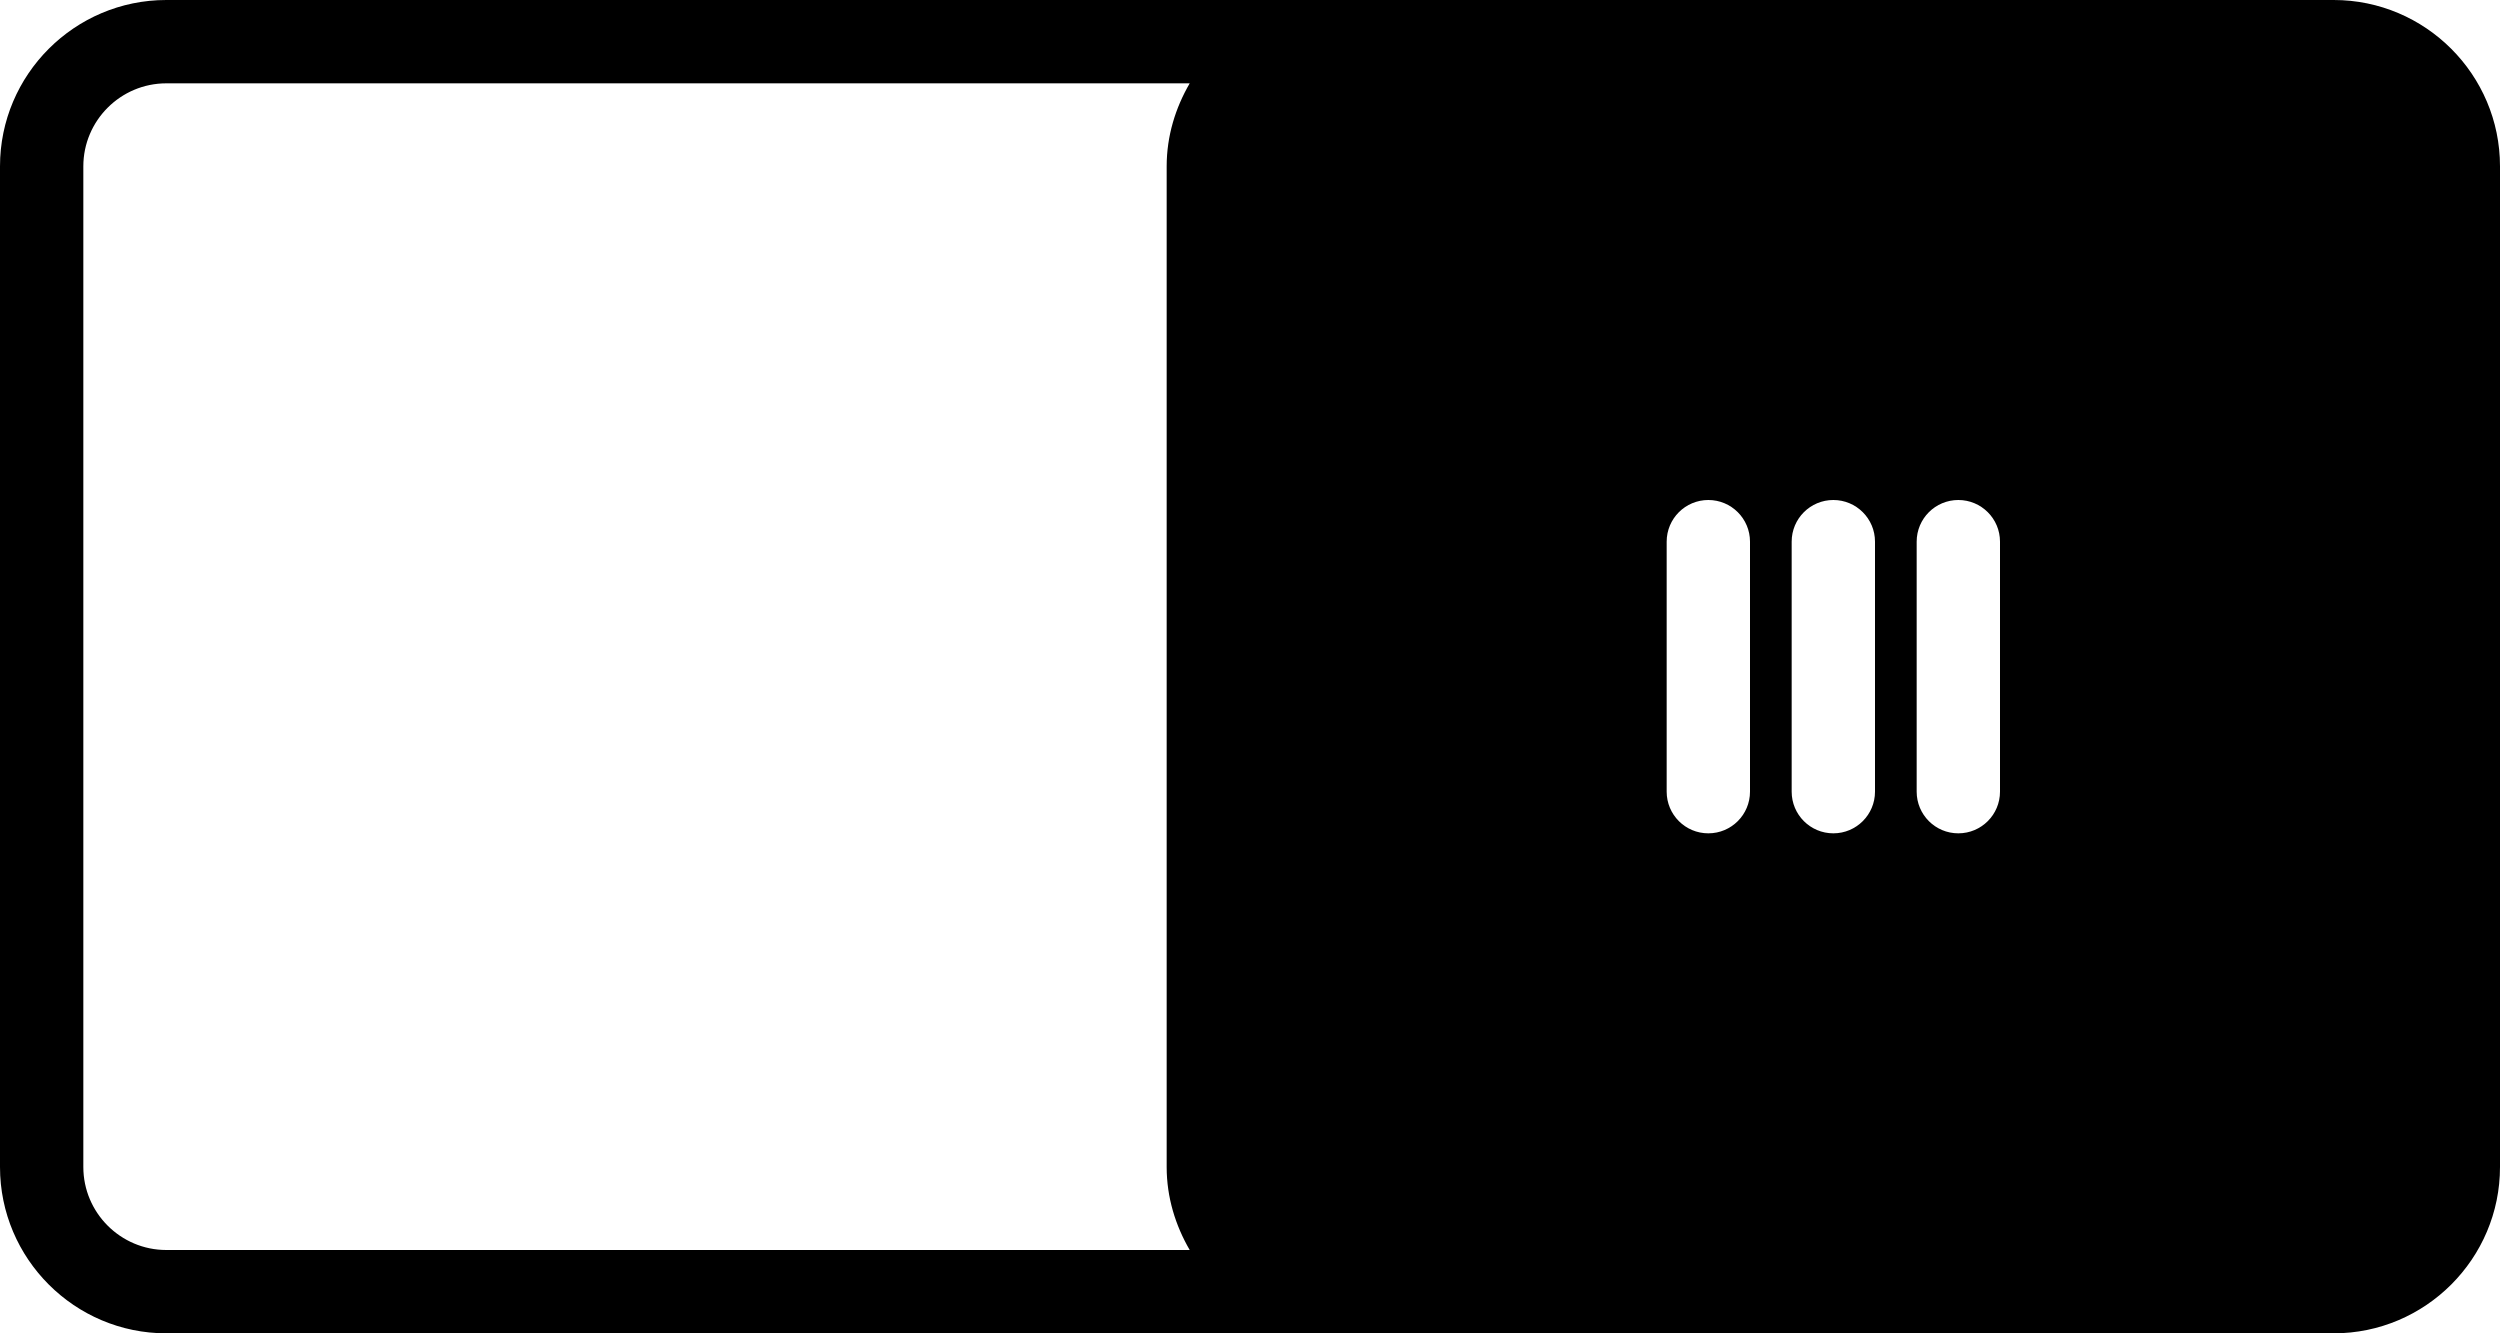 <?xml version="1.0" encoding="UTF-8" standalone="no"?>
<svg width="60px" height="32px" viewBox="0 0 60 32" version="1.1" xmlns="http://www.w3.org/2000/svg" xmlns:xlink="http://www.w3.org/1999/xlink" xmlns:sketch="http://www.bohemiancoding.com/sketch/ns">
    <!-- Generator: Sketch 3.2.2 (9983) - http://www.bohemiancoding.com/sketch -->
    <title>327 - ON Trigger (Solid)</title>
    <desc>Created with Sketch.</desc>
    <defs></defs>
    <g id="Page-1" stroke="none" stroke-width="1" fill="none" fill-rule="evenodd" sketch:type="MSPage">
        <g id="Icons" sketch:type="MSArtboardGroup" transform="translate(-480, -971)" fill="#000000">
            <g id="327---ON-Trigger-(Solid)" sketch:type="MSLayerGroup" transform="translate(480, 971)">
                <path d="M56.008,0 L3.992,0 C1.791,0 0,1.791 0,3.992 L0,28.008 C0,30.209 1.791,32 3.992,32 L56.008,32 C58.209,32 60,30.209 60,28.008 L60,3.992 C60,1.791 58.209,0 56.008,0 L56.008,0 Z M28.553,30 L3.992,30 C2.894,30 2,29.106 2,28.008 L2,3.992 C2,2.894 2.894,2 3.992,2 L28.553,2 C28.211,2.589 28,3.263 28,3.992 L28,28.008 C28,28.737 28.211,29.411 28.553,30 L28.553,30 Z M42,19 C42,19.553 41.552,20 41,20 C40.448,20 40,19.553 40,19 L40,13 C40,12.447 40.448,12 41,12 C41.552,12 42,12.447 42,13 L42,19 L42,19 Z M45,19 C45,19.553 44.552,20 44,20 C43.448,20 43,19.553 43,19 L43,13 C43,12.447 43.448,12 44,12 C44.552,12 45,12.447 45,13 L45,19 L45,19 Z M48,19 C48,19.553 47.552,20 47,20 C46.448,20 46,19.553 46,19 L46,13 C46,12.447 46.448,12 47,12 C47.552,12 48,12.447 48,13 L48,19 L48,19 Z" id="Fill-734" sketch:type="MSShapeGroup"></path>
            </g>
        </g>
    </g>
</svg>